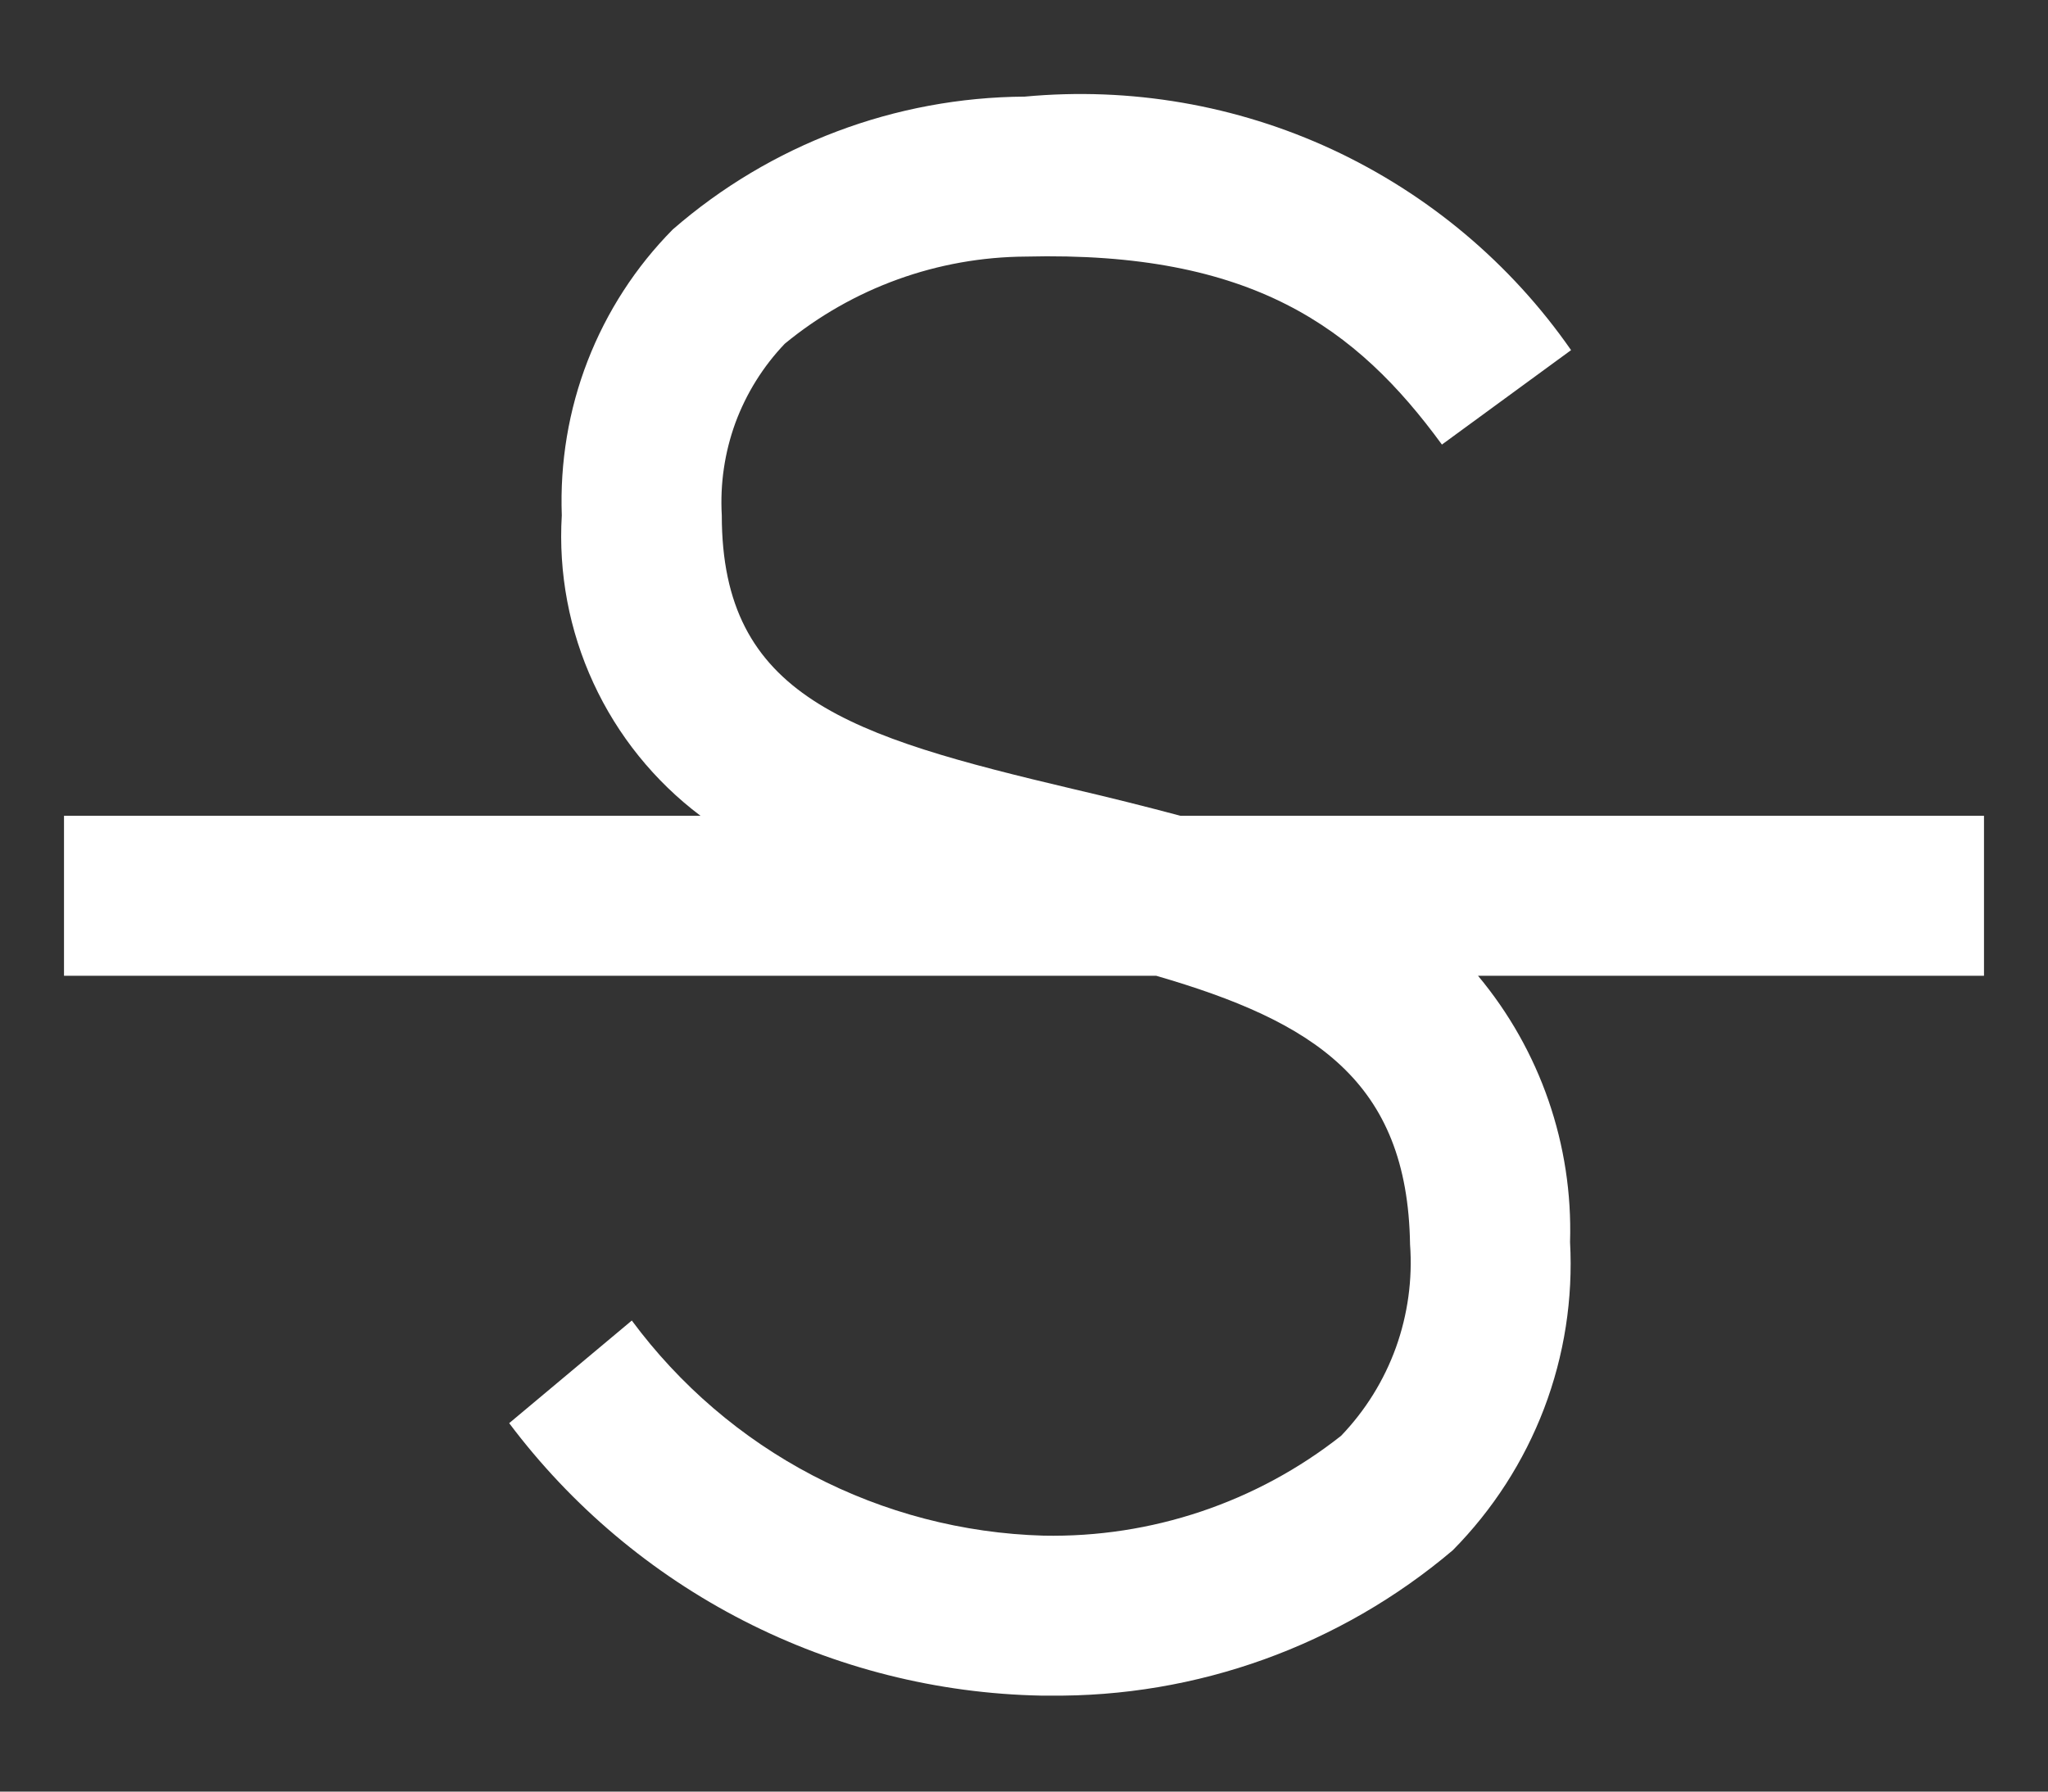 <svg width="16" height="14" viewBox="0 0 16 14" fill="none" xmlns="http://www.w3.org/2000/svg">
<rect x="0" y="0" width="16" height="14" fill="#333333" stroke="none"/>
<path d="M15.5 6.375H9.223C8.945 6.301 8.666 6.231 8.386 6.166C6.631 5.751 5.639 5.447 5.639 4.027C5.625 3.781 5.661 3.536 5.745 3.305C5.83 3.075 5.961 2.864 6.131 2.686C6.662 2.249 7.326 2.009 8.014 2.005C9.783 1.961 10.598 2.561 11.265 3.474L12.274 2.736C11.802 2.057 11.158 1.517 10.408 1.168C9.658 0.82 8.829 0.678 8.006 0.755C6.994 0.761 6.019 1.129 5.256 1.793C4.966 2.086 4.74 2.436 4.591 2.82C4.442 3.204 4.374 3.615 4.389 4.027C4.362 4.477 4.447 4.928 4.636 5.337C4.825 5.747 5.113 6.104 5.473 6.375H0.5V7.625H9.033C10.262 7.982 10.997 8.445 11.016 9.724C11.036 9.997 10.998 10.272 10.906 10.529C10.813 10.787 10.667 11.022 10.477 11.22C9.816 11.741 8.994 12.017 8.152 12C7.523 11.982 6.907 11.821 6.35 11.53C5.793 11.239 5.31 10.824 4.936 10.319L3.978 11.121C4.464 11.768 5.09 12.296 5.81 12.665C6.53 13.034 7.324 13.234 8.133 13.25H8.195C9.349 13.264 10.47 12.86 11.35 12.114C11.662 11.798 11.905 11.421 12.063 11.007C12.221 10.592 12.29 10.149 12.266 9.705C12.289 8.947 12.033 8.207 11.547 7.625H15.5V6.375Z" fill="white"/>
</svg>
